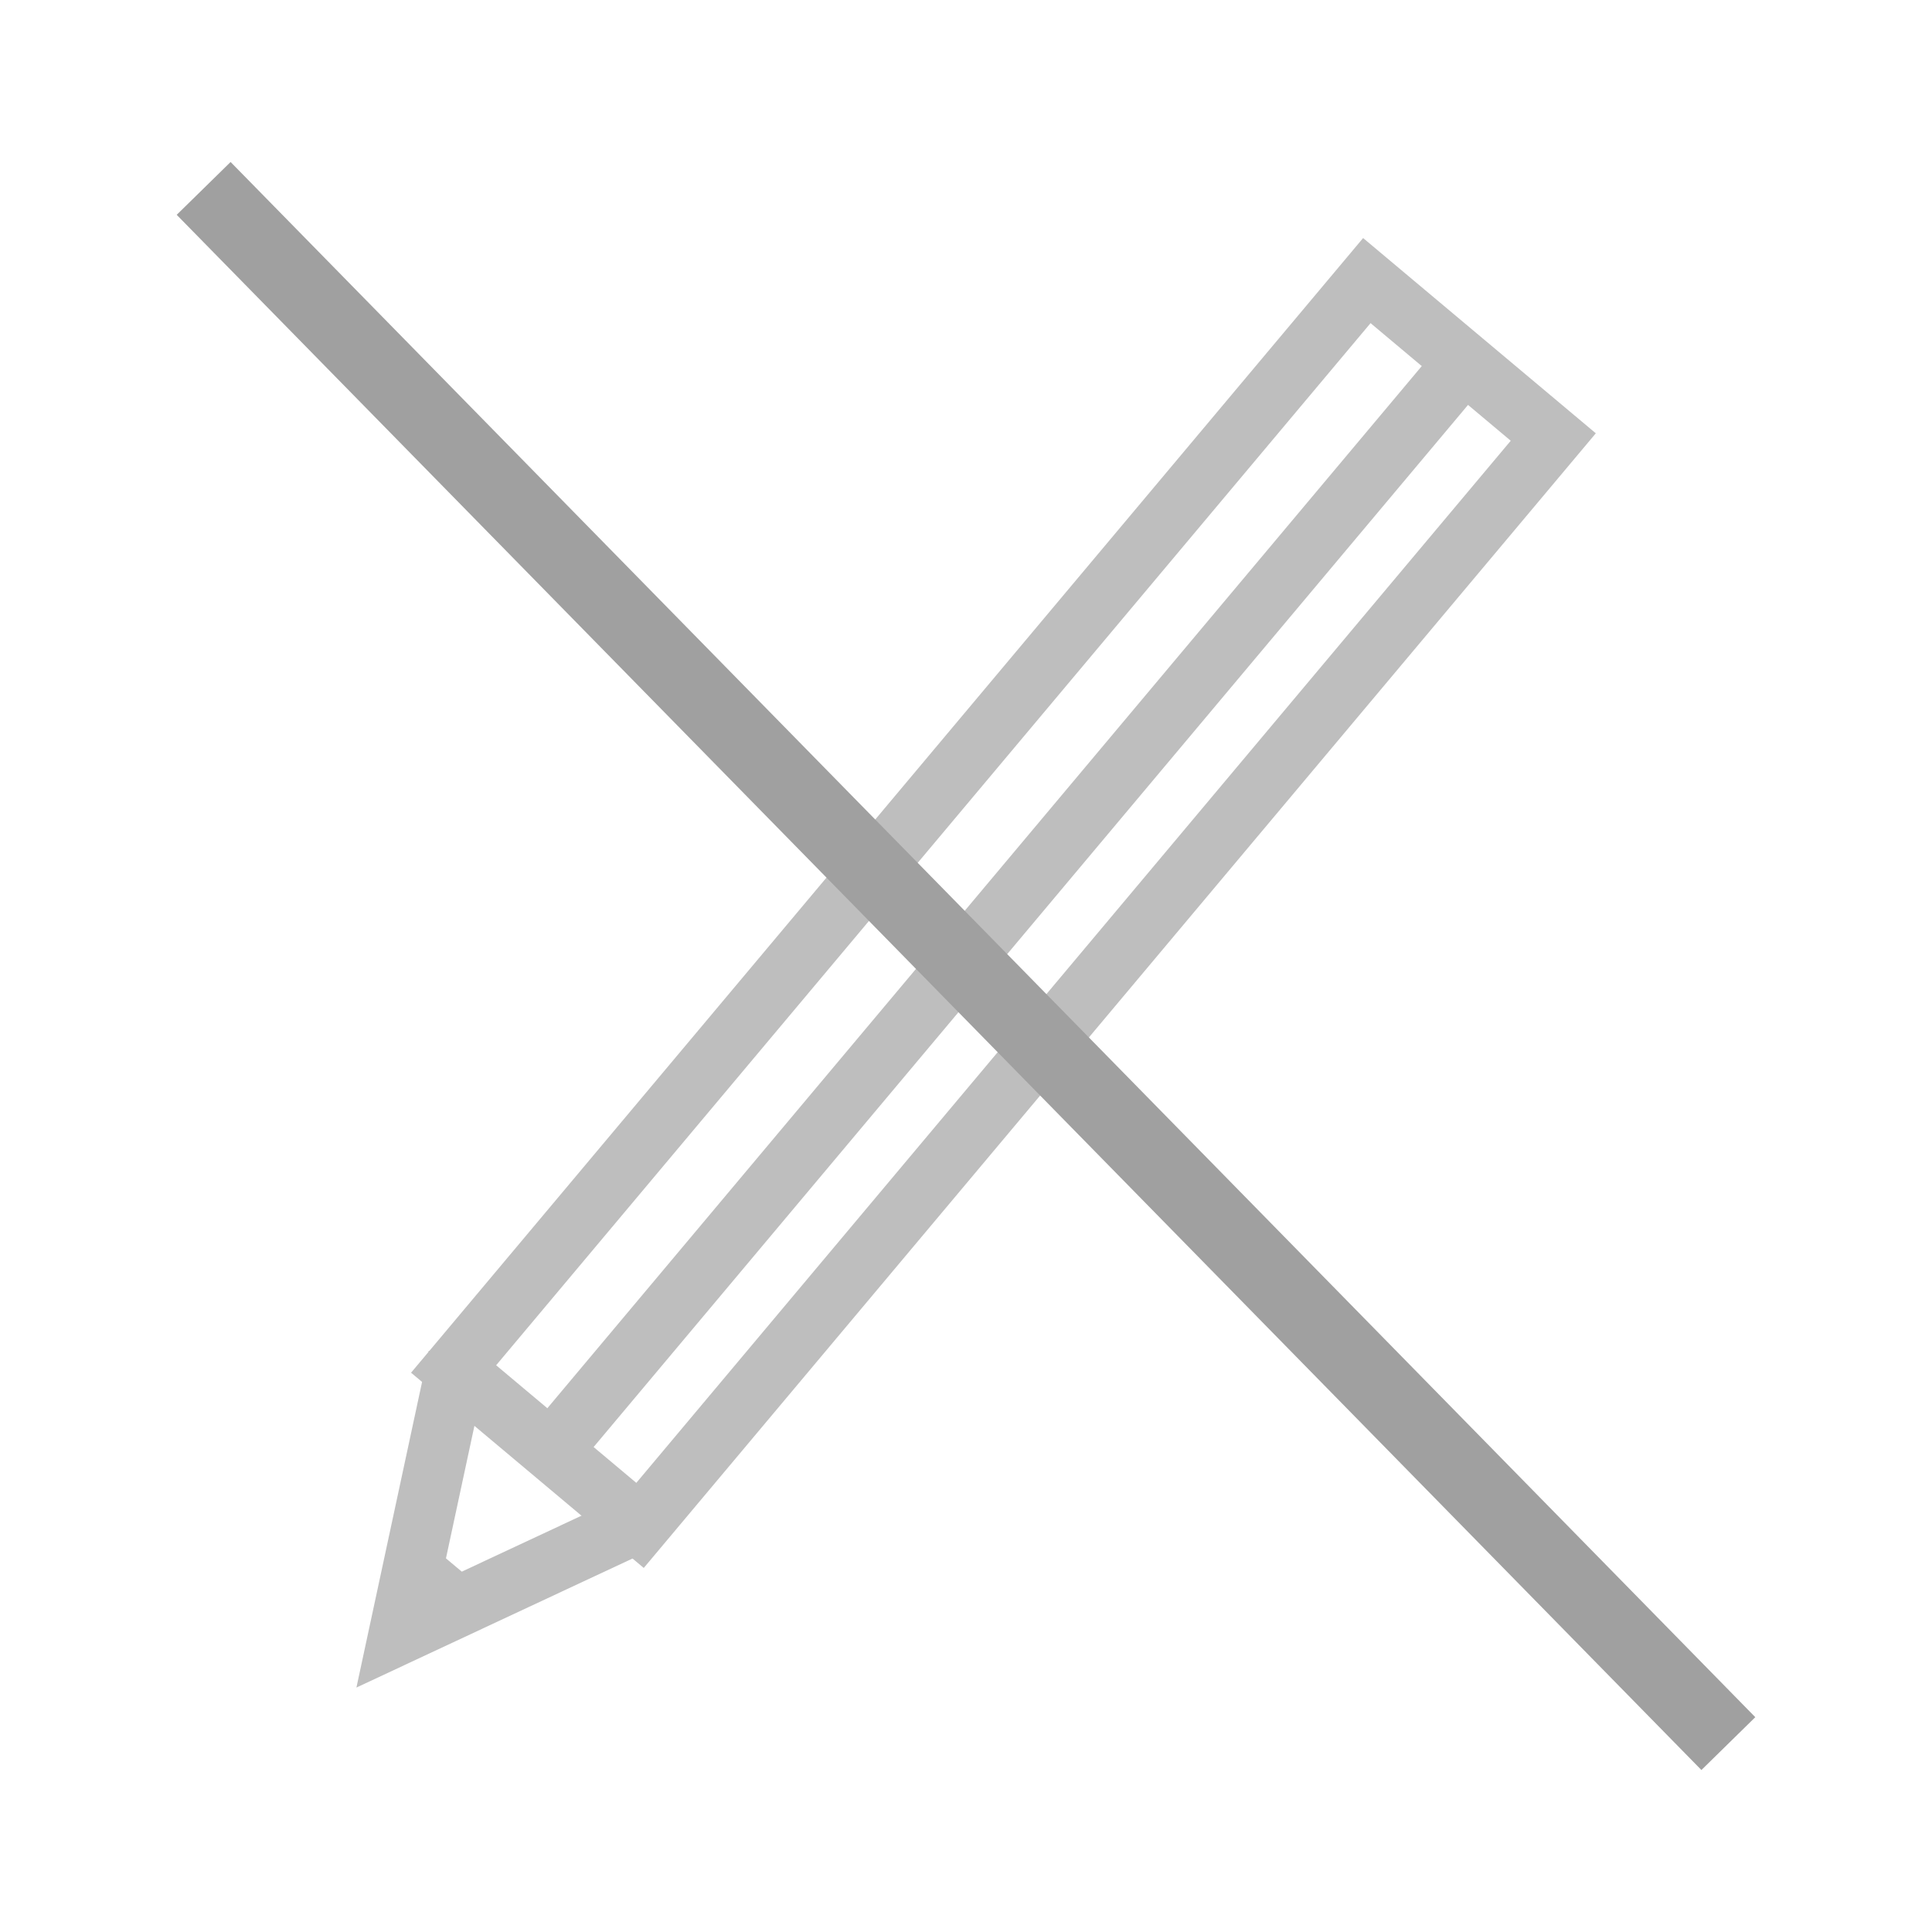 <?xml version="1.0" encoding="UTF-8" standalone="no"?>
<!-- Created with Inkscape (http://www.inkscape.org/) -->

<svg
   xmlns:dc="http://purl.org/dc/elements/1.1/"
   xmlns:cc="http://creativecommons.org/ns#"
   xmlns:rdf="http://www.w3.org/1999/02/22-rdf-syntax-ns#"
   xmlns:svg="http://www.w3.org/2000/svg"
   xmlns="http://www.w3.org/2000/svg"
   xmlns:sodipodi="http://sodipodi.sourceforge.net/DTD/sodipodi-0.dtd"
   xmlns:inkscape="http://www.inkscape.org/namespaces/inkscape"
   width="256"
   height="256"
   viewBox="0 0 256 256"
   id="svg2"
   version="1.1"
   inkscape:version="0.91 r13725"
   sodipodi:docname="no_pencil.svg"
   inkscape:export-filename="/Users/steph/devs/sg/sgtk/apps/tk-multi-importcut/resources/no_pencil_24.png"
   inkscape:export-xdpi="8.4375"
   inkscape:export-ydpi="8.4375">
  <defs
     id="defs4" />
  <sodipodi:namedview
     id="base"
     pagecolor="#ffffff"
     bordercolor="#666666"
     borderopacity="1.0"
     inkscape:pageopacity="0.0"
     inkscape:pageshadow="2"
     inkscape:zoom="0.98994949"
     inkscape:cx="143.99495"
     inkscape:cy="196.7767"
     inkscape:document-units="px"
     inkscape:current-layer="layer1"
     showgrid="false"
     units="px"
     inkscape:window-width="1440"
     inkscape:window-height="802"
     inkscape:window-x="0"
     inkscape:window-y="0"
     inkscape:window-maximized="1" />
  <g
     inkscape:label="Layer 1"
     inkscape:groupmode="layer"
     id="layer1"
     transform="translate(0,-796.362)">
    <g
       id="g4171"
       transform="matrix(-0.975,1.162,1.162,0.975,-797.224,-97.681)"
       style="stroke-width:5.276;stroke-miterlimit:3;stroke-dasharray:none;stroke:#bebebe;stroke-opacity:1"
       inkscape:export-xdpi="8.4375"
       inkscape:export-ydpi="8.4375">
      <rect
         ry="0"
         y="888.695"
         x="55.719"
         height="21.259"
         width="124.111"
         id="rect4136"
         style="opacity:1;fill:none;fill-opacity:1;stroke:#bebebe;stroke-width:5.276;stroke-linecap:round;stroke-linejoin:miter;stroke-miterlimit:3;stroke-dasharray:none;stroke-dashoffset:0;stroke-opacity:1" />
      <path
         inkscape:connector-curvature="0"
         id="path4138"
         d="m 55.791,899.809 122.986,0"
         style="fill:none;fill-rule:evenodd;stroke:#bebebe;stroke-width:5.276;stroke-linecap:butt;stroke-linejoin:miter;stroke-miterlimit:3;stroke-dasharray:none;stroke-opacity:1" />
      <path
         sodipodi:nodetypes="ccc"
         inkscape:connector-curvature="0"
         id="path4140"
         d="m 178.772,888.342 21.904,11.586 -21.444,9.978"
         style="fill:none;fill-rule:evenodd;stroke:#bebebe;stroke-width:5.276;stroke-linecap:butt;stroke-linejoin:miter;stroke-miterlimit:3;stroke-dasharray:none;stroke-opacity:1" />
      <path
         inkscape:connector-curvature="0"
         id="path4147"
         d="m 195.571,895.934 0,7.143"
         style="fill:none;fill-rule:evenodd;stroke:#bebebe;stroke-width:5.276;stroke-linecap:butt;stroke-linejoin:miter;stroke-miterlimit:3;stroke-dasharray:none;stroke-opacity:1" />
    </g>
    <path
       style="fill:none;fill-rule:evenodd;stroke:#a0a0a0;stroke-width:10;stroke-linecap:butt;stroke-linejoin:miter;stroke-opacity:1;stroke-miterlimit:4;stroke-dasharray:none"
       d="M 26.985,821.327 229.015,1027.398"
       id="path4196"
       inkscape:connector-curvature="0"
       inkscape:export-xdpi="8.4375"
       inkscape:export-ydpi="8.4375" />
  </g>
</svg>
